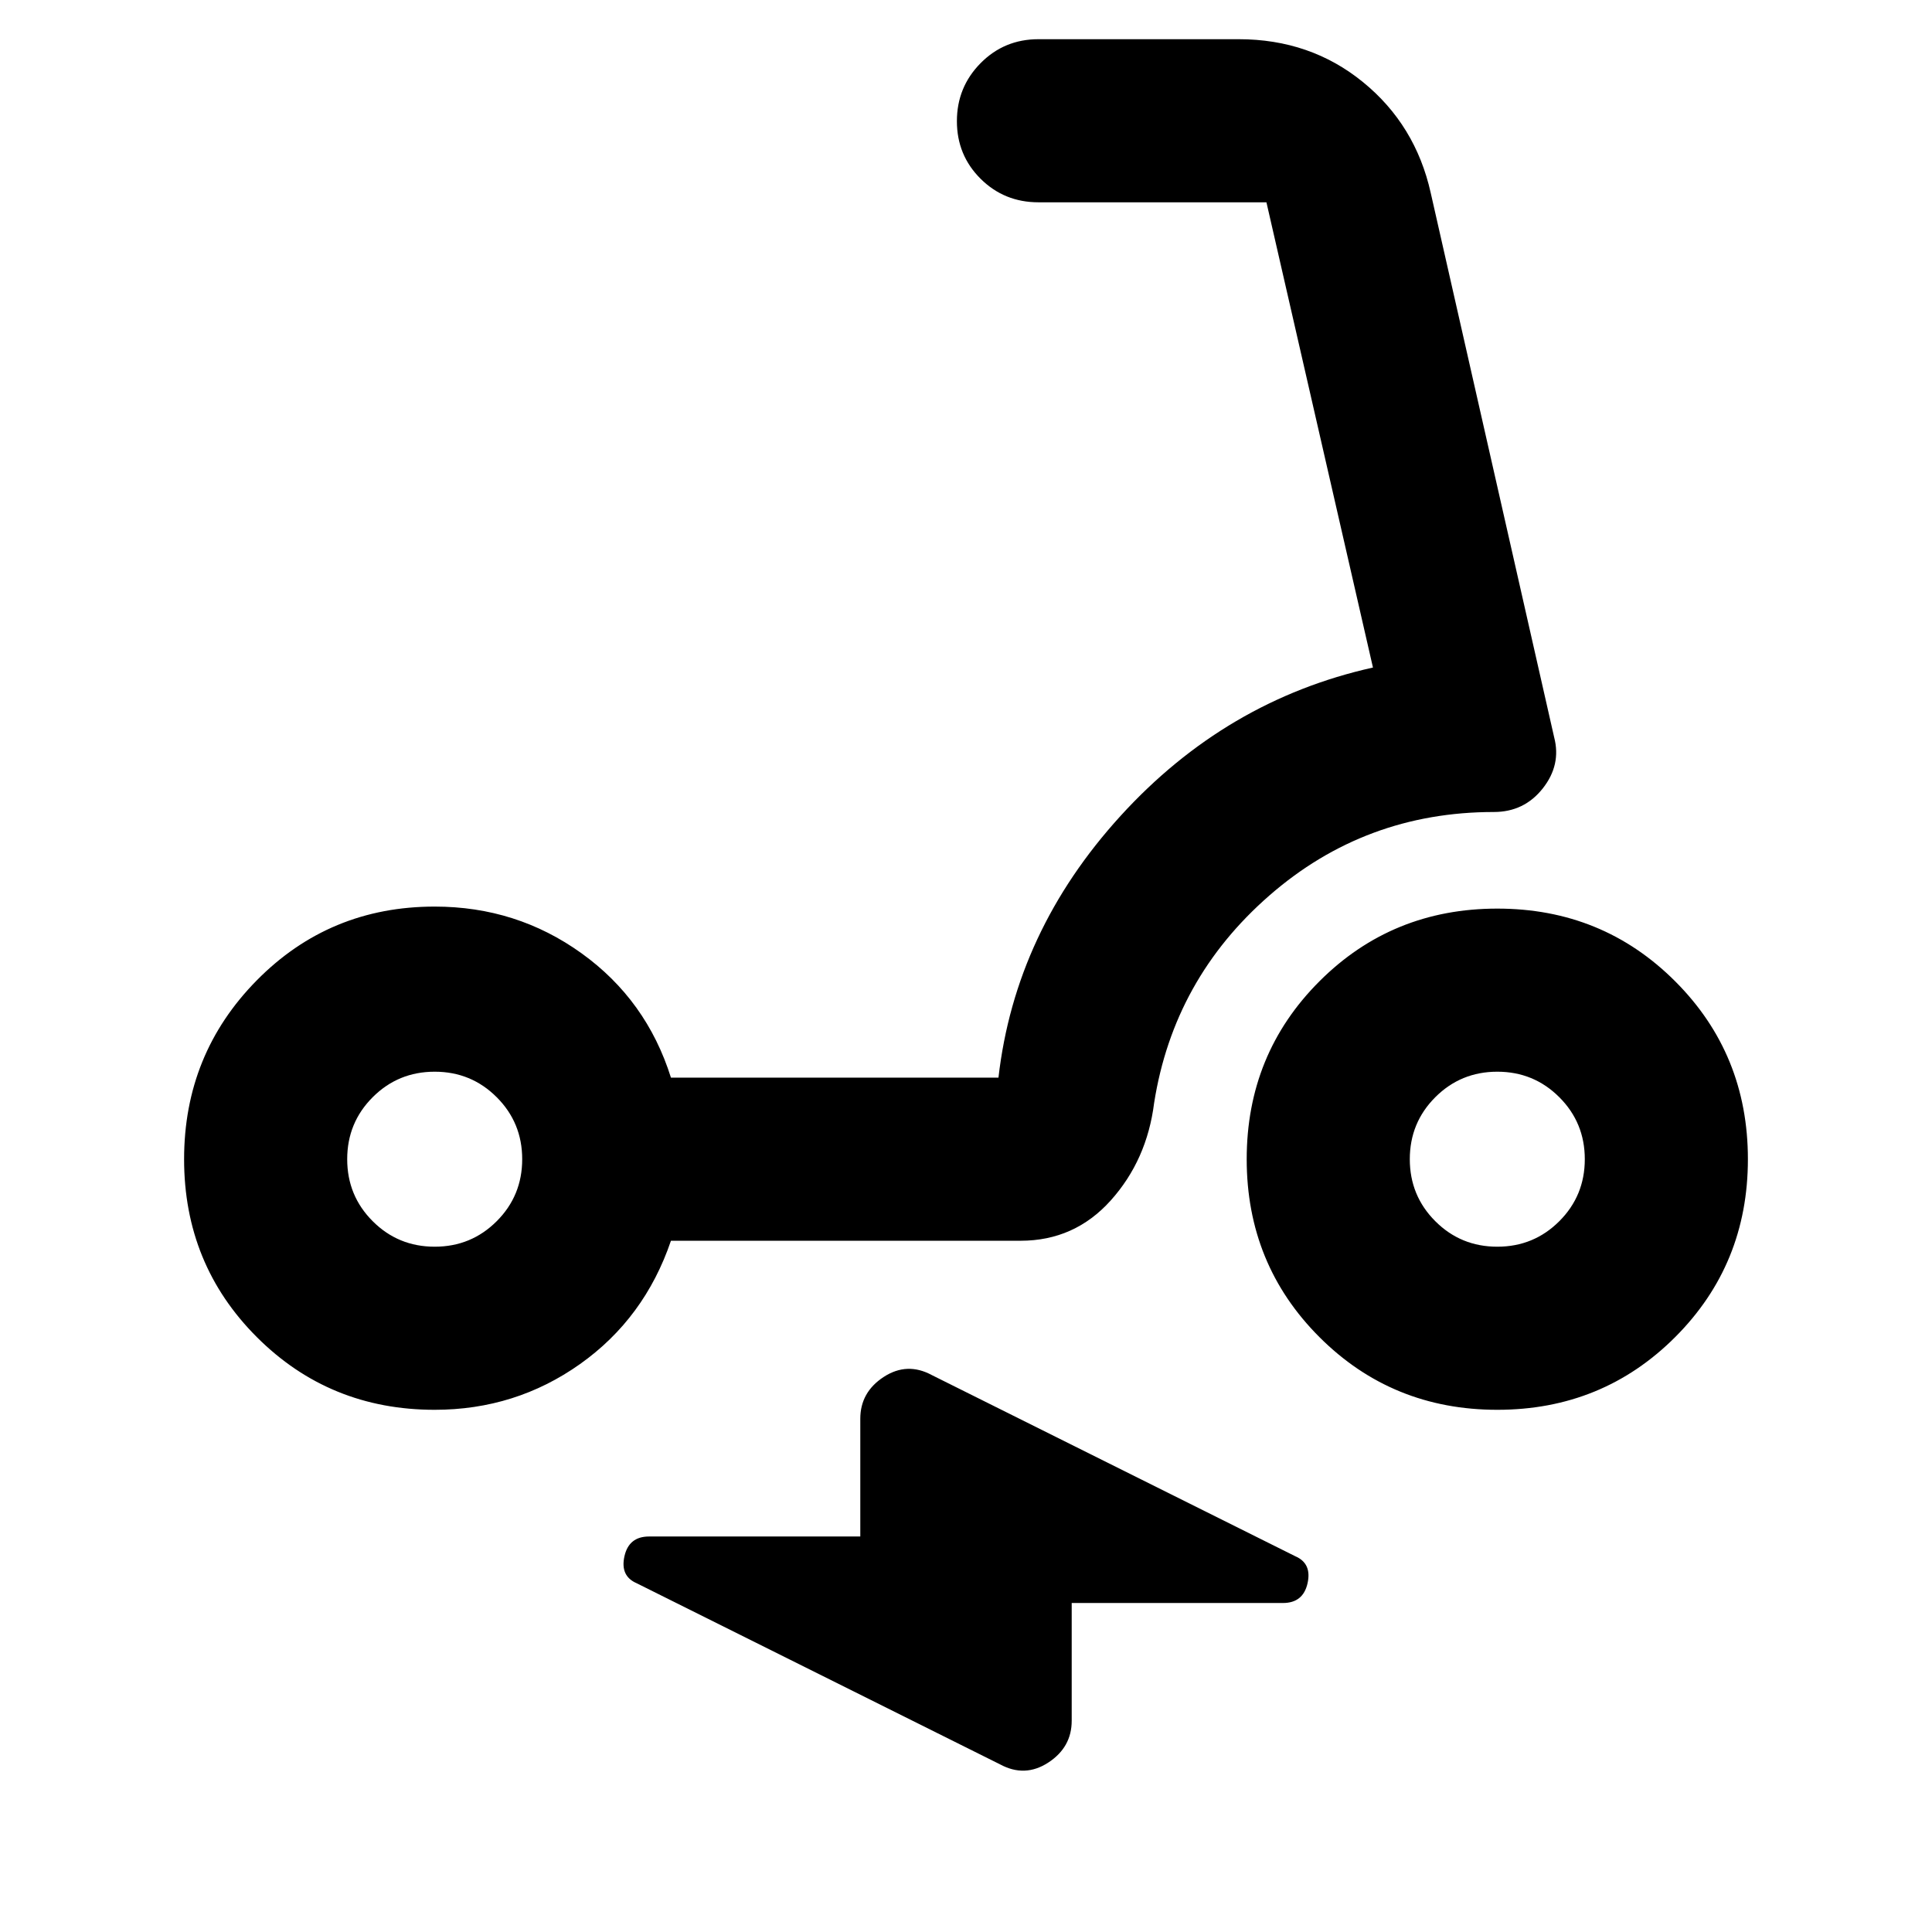 <svg xmlns="http://www.w3.org/2000/svg" height="20" viewBox="0 -960 960 960" width="20"><path d="M216-259.478q-52.261 0-88.391-36.131Q91.478-331.739 91.478-384t36.131-88.891q36.13-36.631 88.391-36.631 40.696 0 72.978 23.217 32.283 23.218 44.413 61.783H496.13q8.304-72.565 60.63-130.022 52.327-57.457 125.457-73.761l-52.934-231.173H516q-16.996 0-28.759-11.703-11.763-11.702-11.763-28.608 0-16.907 11.763-28.82T516-940.522h99.477q35.61 0 61.752 21.29 26.143 21.29 33.684 55.059l61.348 270.564q3.565 13.696-5.685 25.391-9.251 11.696-24.272 11.696-64 0-111.565 41.5t-57.261 103.065q-3.565 28.392-21.544 48.435-17.978 20.044-44.804 20.044H333.391q-13.13 38.565-45.195 61.283Q256.13-259.478 216-259.478Zm0-81.044q18.139 0 30.809-12.669 12.669-12.67 12.669-30.809 0-18.139-12.669-30.809-12.67-12.669-30.809-12.669-18.139 0-30.809 12.669-12.669 12.67-12.669 30.809 0 18.139 12.669 30.809 12.67 12.669 30.809 12.669Zm528 81.044q-52.261 0-88.391-36.131-36.131-36.13-36.131-88.391t36.131-88.391q36.13-36.131 88.391-36.131t88.391 36.131q36.131 36.13 36.131 88.391t-36.131 88.391q-36.13 36.131-88.391 36.131Zm0-81.044q18.139 0 30.809-12.669 12.669-12.67 12.669-30.809 0-18.139-12.669-30.809-12.67-12.669-30.809-12.669-18.139 0-30.809 12.669-12.669 12.67-12.669 30.809 0 18.139 12.669 30.809 12.67 12.669 30.809 12.669ZM532.522-163.478v58.521q0 13.17-11.626 20.759-11.626 7.59-23.983.894l-180.565-90q-8.261-3.566-6.065-13.392 2.197-9.826 12.217-9.826h104.978v-58.521q0-13.17 11.626-20.759t23.983-.894l180.565 90q8.261 3.566 6.065 13.392-2.197 9.826-12.217 9.826H532.522ZM216-384Zm528 0Z"/></svg>